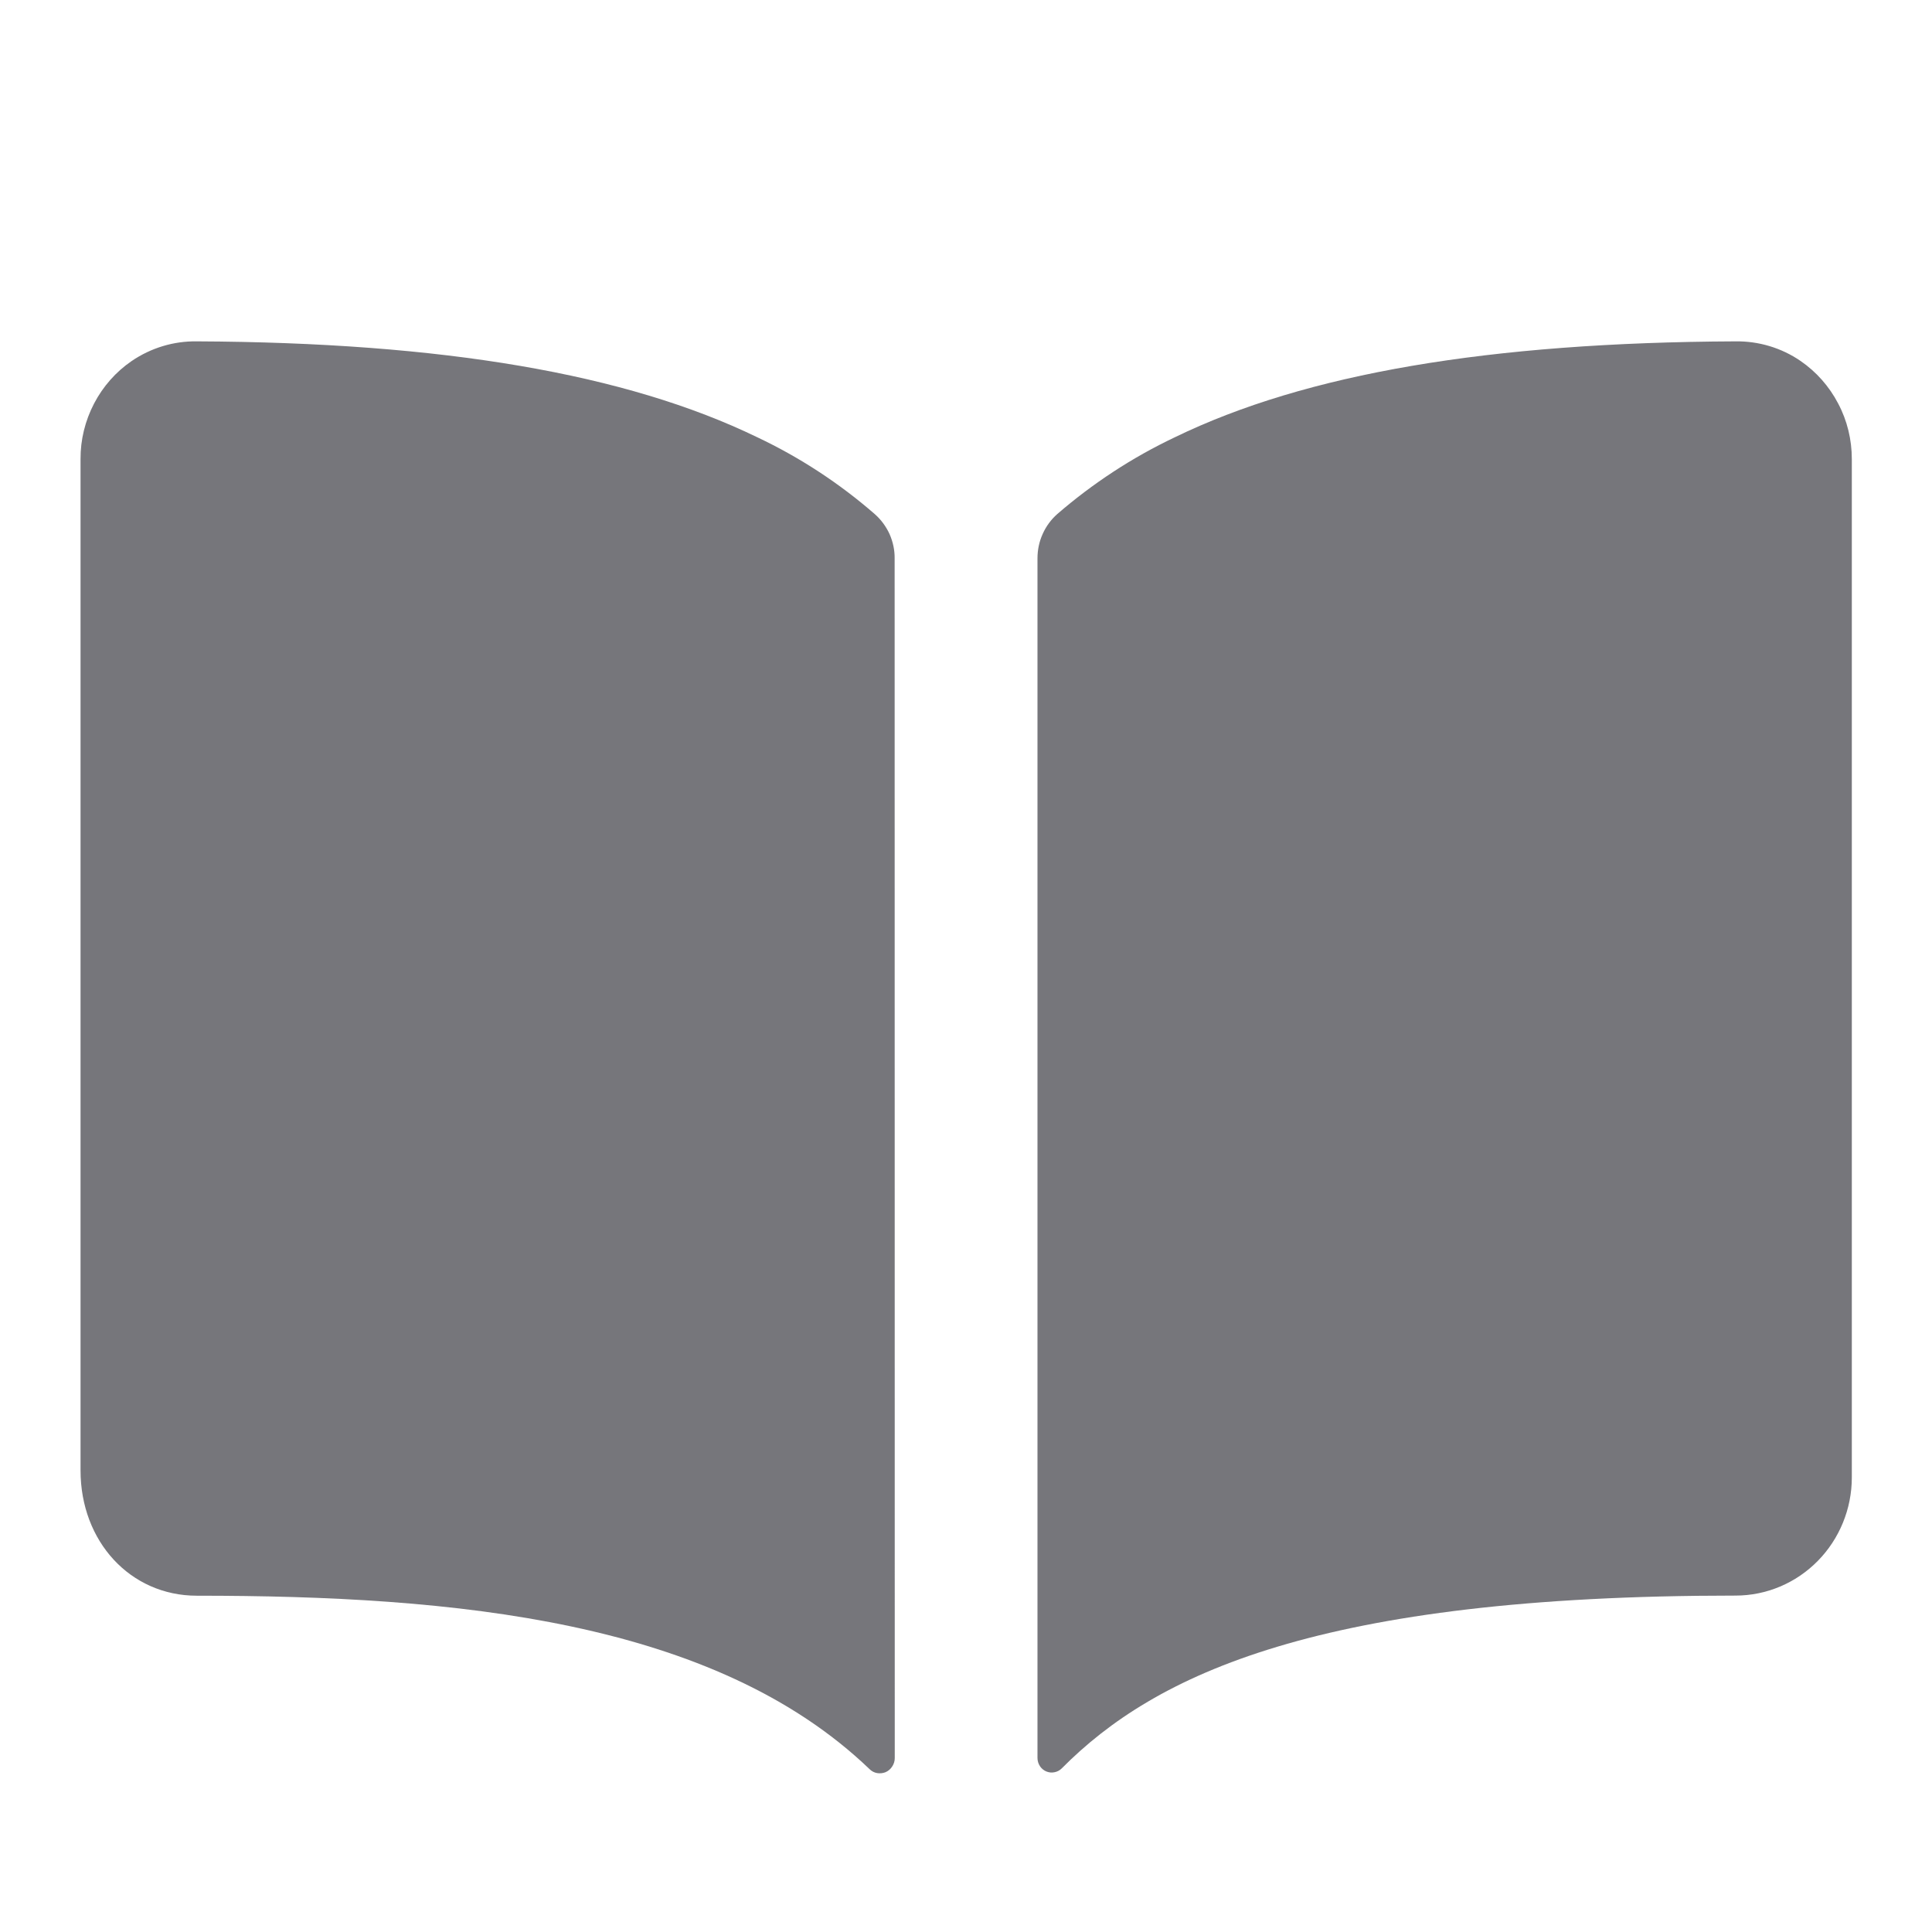 <svg width="16" height="16" viewBox="0 0 16 16" fill="none" xmlns="http://www.w3.org/2000/svg">
<path d="M6.273 3.622C5.185 3.094 3.665 2.836 1.63 2.827C1.438 2.824 1.25 2.881 1.09 2.99C0.96 3.079 0.853 3.2 0.779 3.342C0.705 3.484 0.666 3.642 0.667 3.802L0.667 12.177C0.667 12.768 1.081 13.215 1.63 13.215C3.769 13.215 5.915 13.418 7.201 14.651C7.218 14.668 7.24 14.68 7.264 14.684C7.288 14.688 7.313 14.685 7.335 14.676C7.357 14.666 7.376 14.65 7.389 14.629C7.403 14.608 7.41 14.584 7.41 14.56L7.409 4.625C7.41 4.555 7.395 4.487 7.367 4.423C7.338 4.36 7.297 4.304 7.245 4.258C6.951 4.002 6.624 3.788 6.273 3.622Z" fill="#3C3C43" fill-opacity="0.7"/>
<path d="M14.371 2.827C14.563 2.824 14.752 2.88 14.911 2.989C15.042 3.079 15.149 3.2 15.223 3.342C15.298 3.483 15.336 3.642 15.336 3.802L15.336 12.236C15.336 12.495 15.234 12.744 15.054 12.927C14.873 13.111 14.628 13.214 14.373 13.214C10.922 13.214 9.566 13.866 8.793 14.645C8.776 14.662 8.755 14.673 8.732 14.677C8.709 14.682 8.686 14.679 8.664 14.67C8.643 14.661 8.624 14.645 8.612 14.626C8.599 14.606 8.592 14.583 8.592 14.559L8.592 4.624C8.592 4.554 8.606 4.486 8.635 4.422C8.663 4.359 8.704 4.303 8.756 4.257C9.051 4.002 9.378 3.788 9.728 3.622C10.816 3.093 12.336 2.836 14.371 2.827Z" fill="#3C3C43" fill-opacity="0.7"/>
</svg>
